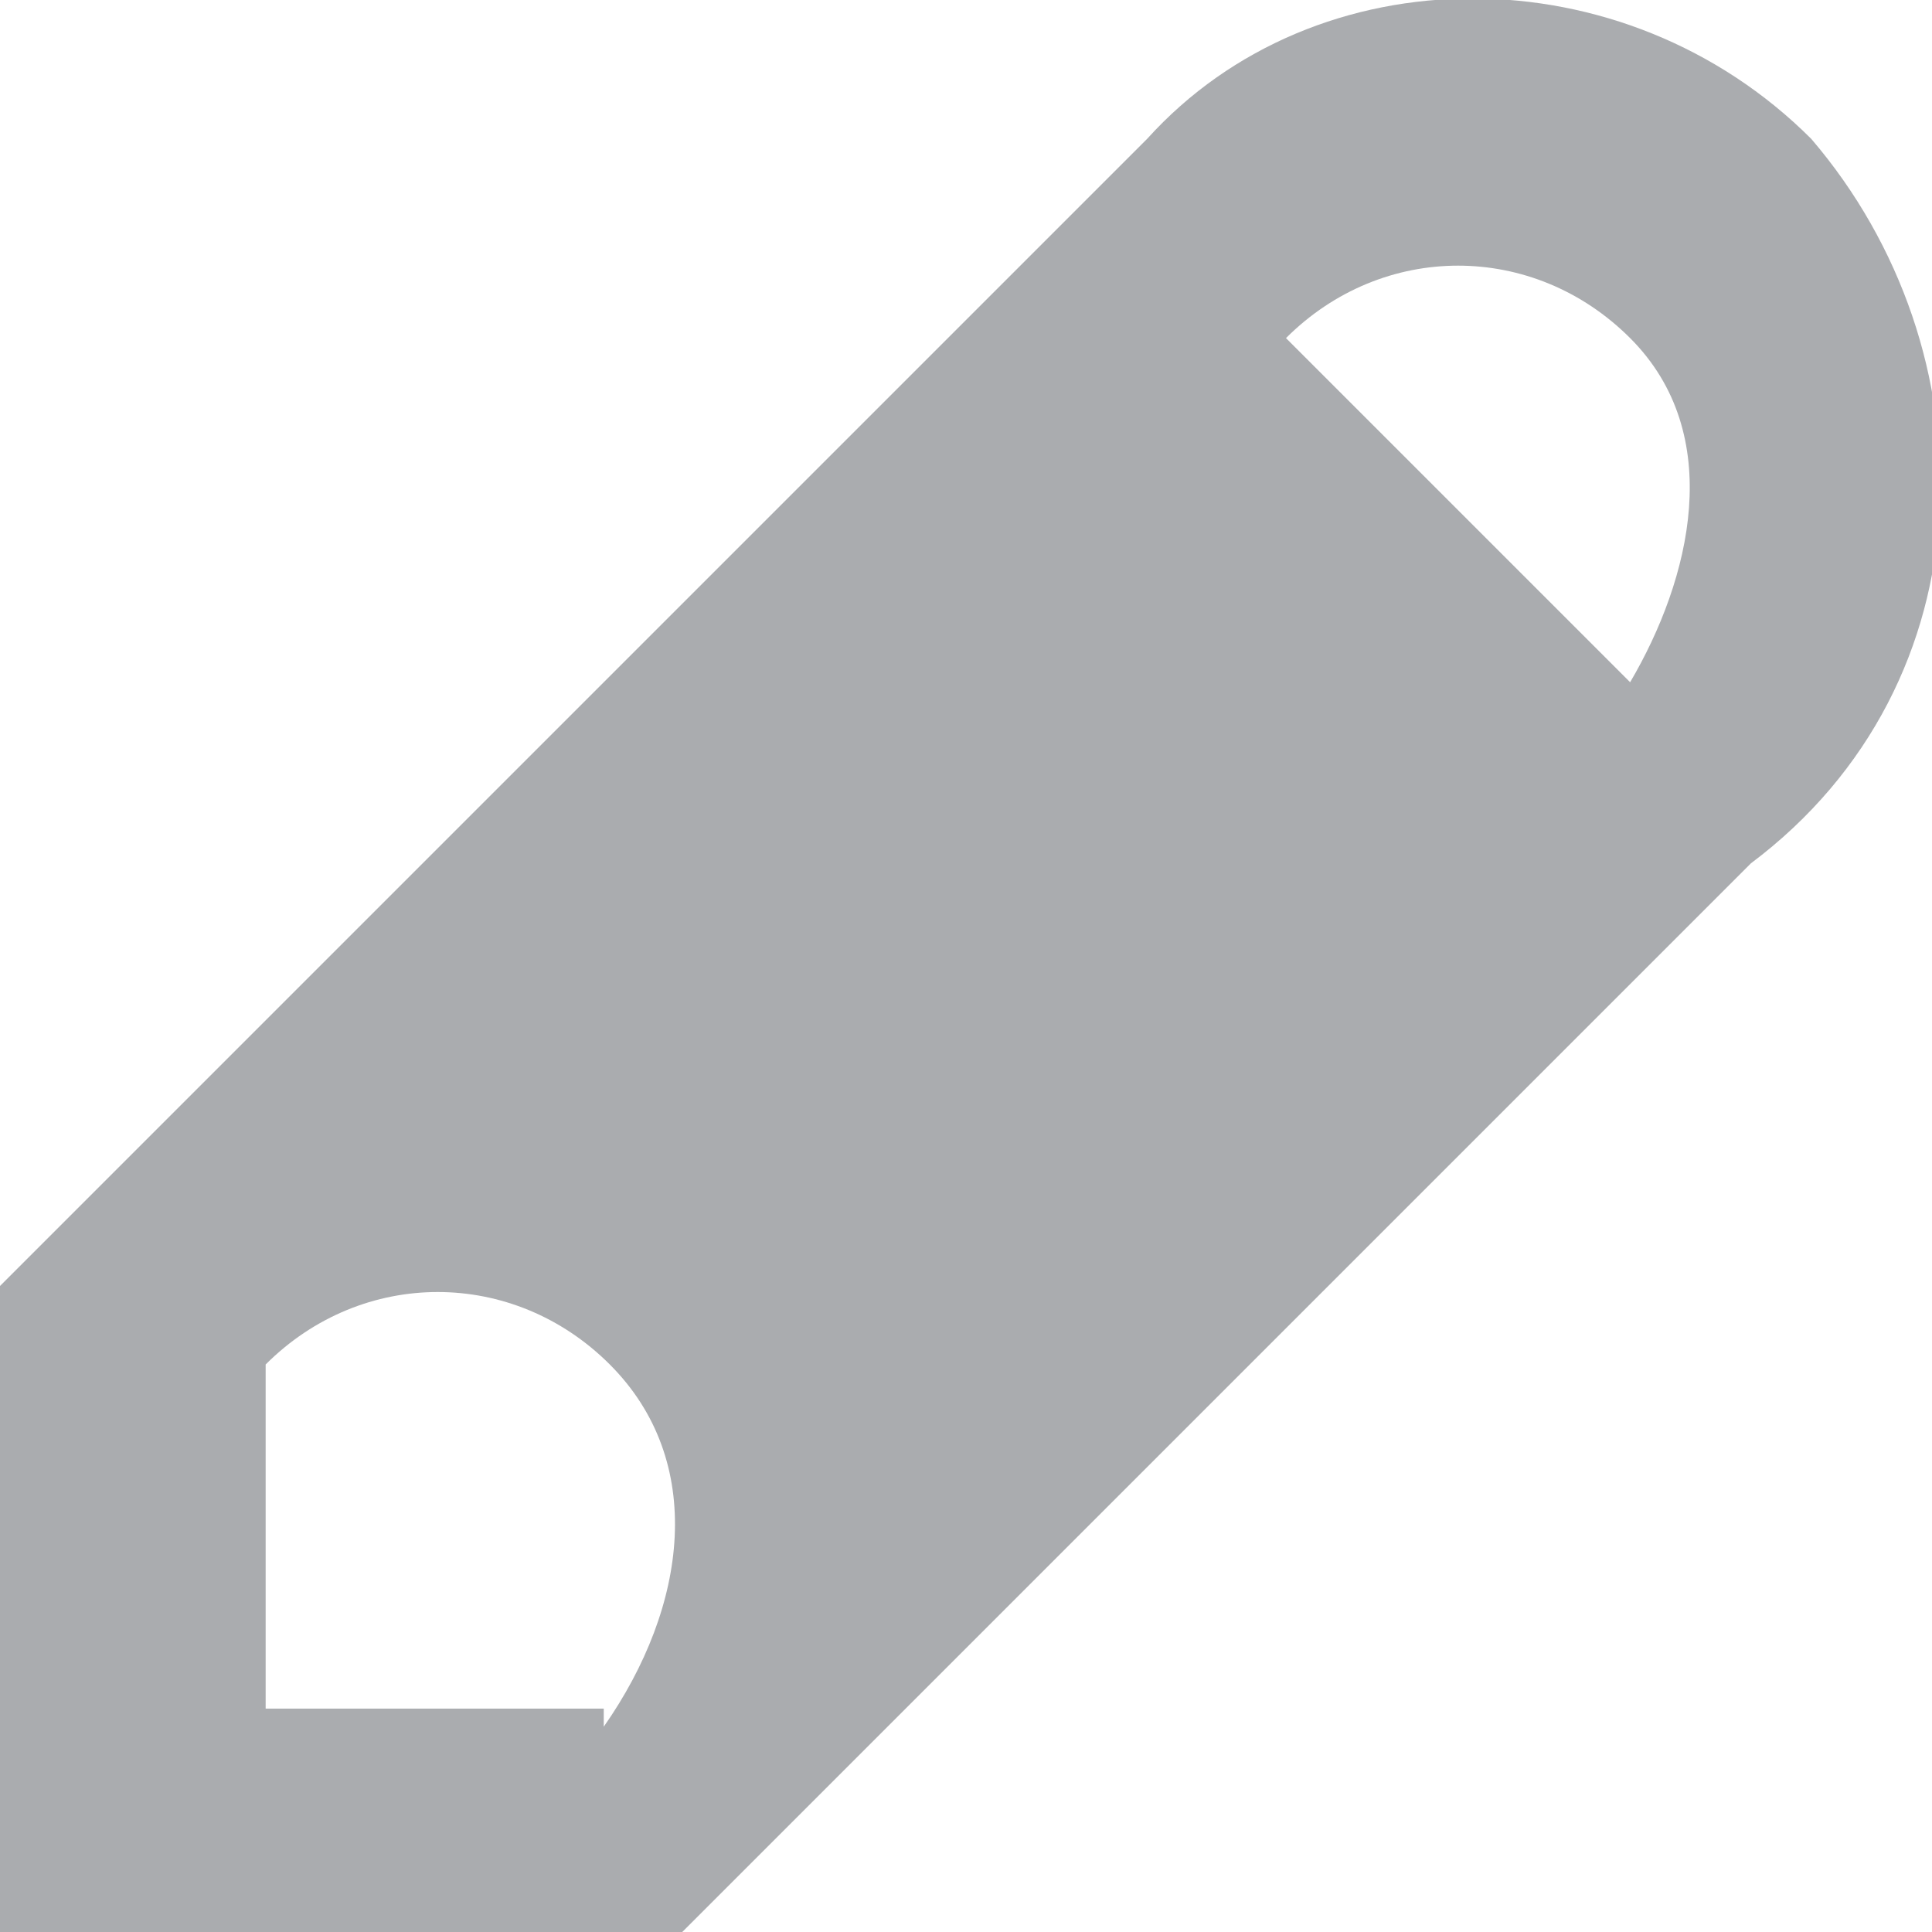 <svg xmlns="http://www.w3.org/2000/svg" xmlns:xlink="http://www.w3.org/1999/xlink" width="32" height="32" x="0" y="0" enable-background="new 0 0 32 32" version="1.1" viewBox="0 0 32 32" xml:space="preserve"><path fill="#aaacaf" d="m30 2.3c-3.1-3.1-8.2-3.1-11 0l-19 19v11h11l18-18c4-3 4-8.5 1-12zm-20 26h-5.6v-5.7c1.6-1.6 4.1-1.6 5.7 0s1.3 4-0.1 6zm17-17l-5.7-5.7c1.6-1.6 4.1-1.6 5.7 0s1 4 0 5.7z"/></svg>